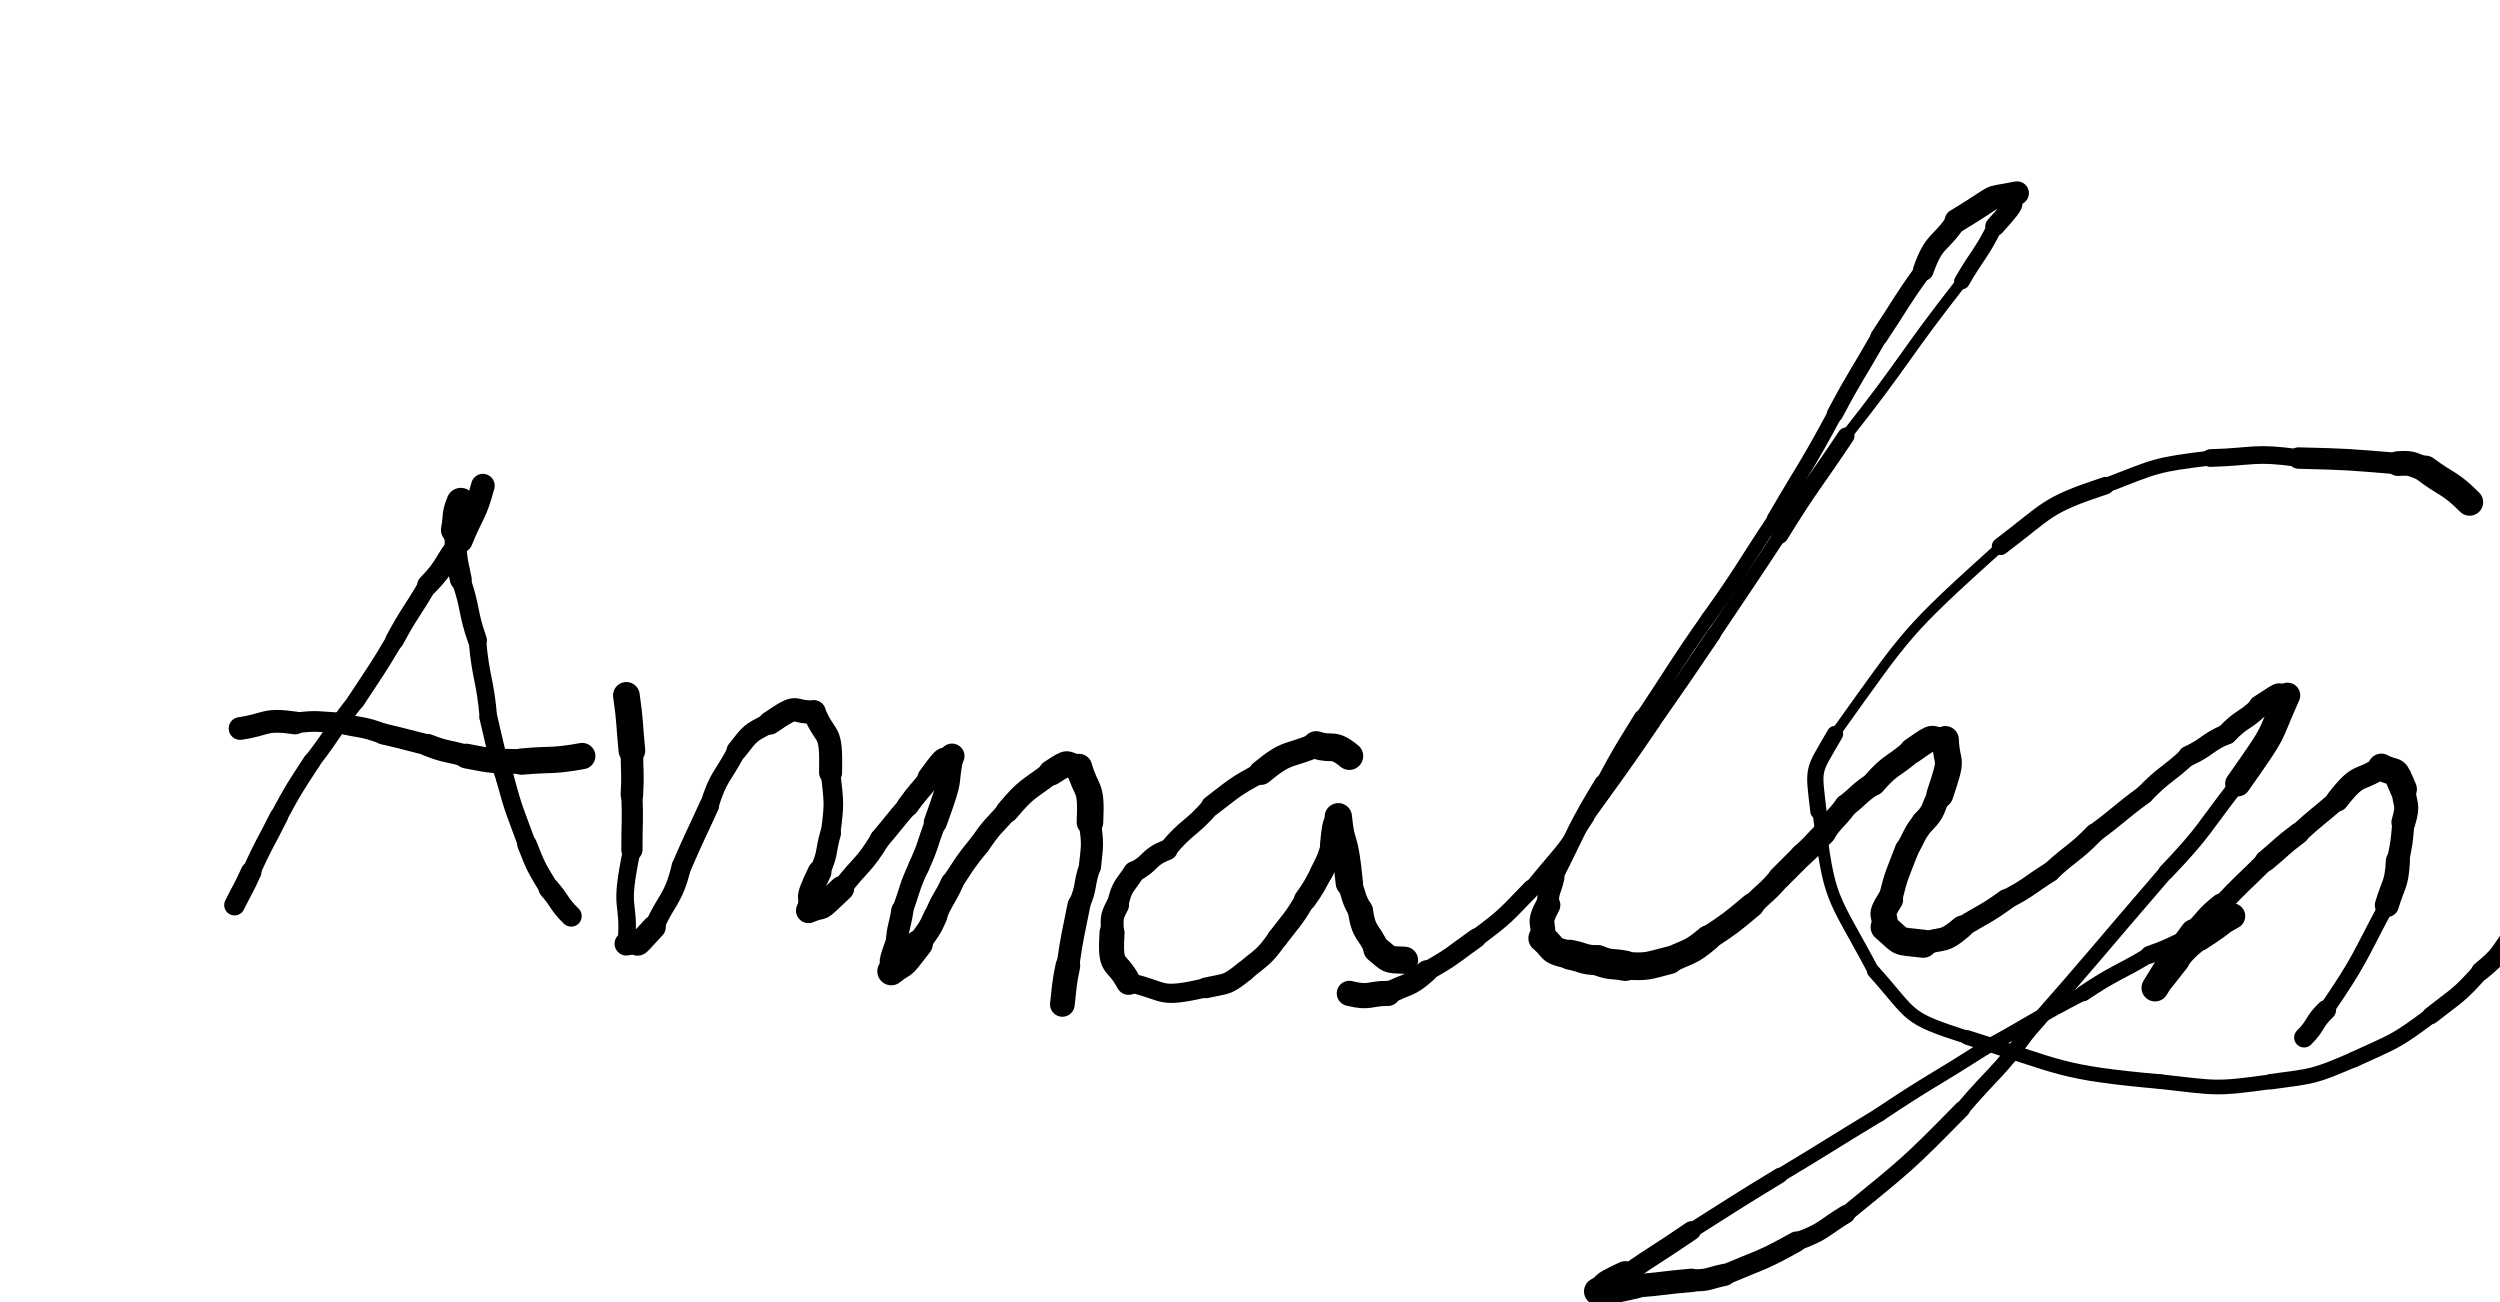 <svg xmlns="http://www.w3.org/2000/svg" xmlns:xlink="http://www.w3.org/1999/xlink" viewBox="0 0 453 236" width="453" height="236"><path d="M 87.500,88.000 C 86.093,93.333 85.500,93.000 83.500,98.000" stroke-width="4.280" stroke="black" fill="none" stroke-linecap="round"></path><path d="M 83.500,98.000 C 80.270,101.845 81.093,102.333 77.500,106.000" stroke-width="3.793" stroke="black" fill="none" stroke-linecap="round"></path><path d="M 77.500,106.000 C 74.569,111.043 74.270,110.845 71.500,116.000" stroke-width="3.398" stroke="black" fill="none" stroke-linecap="round"></path><path d="M 71.500,116.000 C 68.171,121.616 68.069,121.543 64.500,127.000" stroke-width="3.183" stroke="black" fill="none" stroke-linecap="round"></path><path d="M 64.500,127.000 C 60.269,132.347 60.671,132.616 56.500,138.000" stroke-width="3.082" stroke="black" fill="none" stroke-linecap="round"></path><path d="M 56.500,138.000 C 53.308,142.895 53.269,142.847 50.500,148.000" stroke-width="3.200" stroke="black" fill="none" stroke-linecap="round"></path><path d="M 50.500,148.000 C 48.000,153.000 47.808,152.895 45.500,158.000" stroke-width="3.333" stroke="black" fill="none" stroke-linecap="round"></path><path d="M 45.500,158.000 C 44.105,161.058 44.000,161.000 42.500,164.000" stroke-width="3.751" stroke="black" fill="none" stroke-linecap="round"></path><path d="M 83.500,91.000 C 82.500,93.478 83.000,93.500 82.500,96.000" stroke-width="5.203" stroke="black" fill="none" stroke-linecap="round"></path><path d="M 82.500,96.000 C 82.615,100.573 82.500,100.478 83.500,105.000" stroke-width="3.960" stroke="black" fill="none" stroke-linecap="round"></path><path d="M 83.500,105.000 C 85.384,110.421 84.615,110.573 86.500,116.000" stroke-width="3.462" stroke="black" fill="none" stroke-linecap="round"></path><path d="M 86.500,116.000 C 87.116,123.079 87.884,122.921 88.500,130.000" stroke-width="3.178" stroke="black" fill="none" stroke-linecap="round"></path><path d="M 88.500,130.000 C 89.841,135.548 89.616,135.579 91.500,141.000" stroke-width="3.252" stroke="black" fill="none" stroke-linecap="round"></path><path d="M 91.500,141.000 C 93.157,147.142 93.341,147.048 95.500,153.000" stroke-width="3.288" stroke="black" fill="none" stroke-linecap="round"></path><path d="M 95.500,153.000 C 97.169,157.212 97.157,157.142 99.500,161.000" stroke-width="3.557" stroke="black" fill="none" stroke-linecap="round"></path><path d="M 99.500,161.000 C 101.619,163.413 101.169,163.712 103.500,166.000" stroke-width="3.818" stroke="black" fill="none" stroke-linecap="round"></path><path d="M 105.500,137.000 C 99.998,138.000 100.000,137.500 94.500,138.000" stroke-width="4.768" stroke="black" fill="none" stroke-linecap="round"></path><path d="M 94.500,138.000 C 89.429,137.870 89.498,138.000 84.500,137.000" stroke-width="4.482" stroke="black" fill="none" stroke-linecap="round"></path><path d="M 84.500,137.000 C 81.017,135.938 80.929,136.370 77.500,135.000" stroke-width="4.032" stroke="black" fill="none" stroke-linecap="round"></path><path d="M 77.500,135.000 C 73.500,134.000 73.517,133.938 69.500,133.000" stroke-width="3.803" stroke="black" fill="none" stroke-linecap="round"></path><path d="M 69.500,133.000 C 65.561,131.508 65.500,132.000 61.500,131.000" stroke-width="3.739" stroke="black" fill="none" stroke-linecap="round"></path><path d="M 61.500,131.000 C 57.489,130.778 57.561,130.508 53.500,131.000" stroke-width="3.747" stroke="black" fill="none" stroke-linecap="round"></path><path d="M 53.500,131.000 C 47.776,130.168 48.489,131.278 43.500,132.000" stroke-width="4.125" stroke="black" fill="none" stroke-linecap="round"></path><path d="M 113.500,126.000 C 114.222,130.989 114.000,131.000 114.500,136.000" stroke-width="4.834" stroke="black" fill="none" stroke-linecap="round"></path><path d="M 114.500,136.000 C 114.500,140.000 114.722,139.989 114.500,144.000" stroke-width="4.081" stroke="black" fill="none" stroke-linecap="round"></path><path d="M 114.500,144.000 C 114.685,149.005 114.500,149.000 114.500,154.000" stroke-width="3.843" stroke="black" fill="none" stroke-linecap="round"></path><path d="M 114.500,154.000 C 112.010,165.785 114.185,162.505 113.500,171.000" stroke-width="3.184" stroke="black" fill="none" stroke-linecap="round"></path><path d="M 113.500,171.000 C 116.873,170.278 114.010,172.785 118.500,168.000" stroke-width="4.283" stroke="black" fill="none" stroke-linecap="round"></path><path d="M 118.500,168.000 C 121.000,162.500 121.873,163.278 123.500,157.000" stroke-width="3.534" stroke="black" fill="none" stroke-linecap="round"></path><path d="M 123.500,157.000 C 125.903,151.454 126.000,151.500 128.500,146.000" stroke-width="3.601" stroke="black" fill="none" stroke-linecap="round"></path><path d="M 128.500,146.000 C 130.262,140.415 130.903,140.954 133.500,136.000" stroke-width="3.393" stroke="black" fill="none" stroke-linecap="round"></path><path d="M 133.500,136.000 C 136.095,132.702 135.762,132.915 139.500,131.000" stroke-width="3.703" stroke="black" fill="none" stroke-linecap="round"></path><path d="M 139.500,131.000 C 145.192,127.111 143.095,129.202 147.500,129.000" stroke-width="4.227" stroke="black" fill="none" stroke-linecap="round"></path><path d="M 147.500,129.000 C 149.737,134.401 150.692,131.611 150.500,140.000" stroke-width="4.171" stroke="black" fill="none" stroke-linecap="round"></path><path d="M 150.500,140.000 C 151.102,145.584 151.237,145.401 150.500,151.000" stroke-width="3.547" stroke="black" fill="none" stroke-linecap="round"></path><path d="M 150.500,151.000 C 149.500,154.500 150.102,154.584 148.500,158.000" stroke-width="3.764" stroke="black" fill="none" stroke-linecap="round"></path><path d="M 148.500,158.000 C 145.495,164.246 147.500,161.500 146.500,165.000" stroke-width="4.318" stroke="black" fill="none" stroke-linecap="round"></path><path d="M 146.500,165.000 C 149.982,163.518 147.495,165.746 152.500,161.000" stroke-width="4.539" stroke="black" fill="none" stroke-linecap="round"></path><path d="M 152.500,161.000 C 155.939,156.451 156.482,157.018 159.500,152.000" stroke-width="3.650" stroke="black" fill="none" stroke-linecap="round"></path><path d="M 159.500,152.000 C 162.027,149.022 161.939,148.951 164.500,146.000" stroke-width="3.740" stroke="black" fill="none" stroke-linecap="round"></path><path d="M 164.500,146.000 C 166.376,143.389 166.527,143.522 168.500,141.000" stroke-width="3.976" stroke="black" fill="none" stroke-linecap="round"></path><path d="M 168.500,141.000 C 172.343,135.745 170.376,138.889 172.500,137.000" stroke-width="4.533" stroke="black" fill="none" stroke-linecap="round"></path><path d="M 172.500,137.000 C 171.274,143.085 172.843,139.745 169.500,149.000" stroke-width="4.215" stroke="black" fill="none" stroke-linecap="round"></path><path d="M 169.500,149.000 C 168.000,153.000 168.274,153.085 166.500,157.000" stroke-width="3.816" stroke="black" fill="none" stroke-linecap="round"></path><path d="M 166.500,157.000 C 164.668,160.911 165.000,161.000 163.500,165.000" stroke-width="3.765" stroke="black" fill="none" stroke-linecap="round"></path><path d="M 163.500,165.000 C 163.044,168.008 162.668,167.911 162.500,171.000" stroke-width="4.022" stroke="black" fill="none" stroke-linecap="round"></path><path d="M 162.500,171.000 C 160.662,176.000 162.044,173.508 161.500,176.000" stroke-width="4.231" stroke="black" fill="none" stroke-linecap="round"></path><path d="M 161.500,176.000 C 164.308,173.740 162.662,176.000 166.500,171.000" stroke-width="5.073" stroke="black" fill="none" stroke-linecap="round"></path><path d="M 166.500,171.000 C 168.105,168.558 168.308,168.740 169.500,166.000" stroke-width="4.311" stroke="black" fill="none" stroke-linecap="round"></path><path d="M 169.500,166.000 C 170.747,162.848 171.105,163.058 172.500,160.000" stroke-width="4.113" stroke="black" fill="none" stroke-linecap="round"></path><path d="M 172.500,160.000 C 174.879,156.407 174.747,156.348 177.500,153.000" stroke-width="3.893" stroke="black" fill="none" stroke-linecap="round"></path><path d="M 177.500,153.000 C 179.747,149.753 179.879,149.907 182.500,147.000" stroke-width="3.866" stroke="black" fill="none" stroke-linecap="round"></path><path d="M 182.500,147.000 C 186.107,142.703 186.247,143.253 190.500,140.000" stroke-width="4.169" stroke="black" fill="none" stroke-linecap="round"></path><path d="M 190.500,140.000 C 194.333,137.500 192.607,138.703 195.500,139.000" stroke-width="4.650" stroke="black" fill="none" stroke-linecap="round"></path><path d="M 195.500,139.000 C 196.940,143.956 197.833,142.000 197.500,149.000" stroke-width="4.816" stroke="black" fill="none" stroke-linecap="round"></path><path d="M 197.500,149.000 C 198.024,153.073 197.940,152.956 197.500,157.000" stroke-width="4.017" stroke="black" fill="none" stroke-linecap="round"></path><path d="M 197.500,157.000 C 196.289,160.451 197.024,160.573 195.500,164.000" stroke-width="3.910" stroke="black" fill="none" stroke-linecap="round"></path><path d="M 195.500,164.000 C 194.419,169.487 194.289,169.451 193.500,175.000" stroke-width="4.131" stroke="black" fill="none" stroke-linecap="round"></path><path d="M 193.500,175.000 C 192.770,178.484 192.919,178.487 192.500,182.000" stroke-width="4.470" stroke="black" fill="none" stroke-linecap="round"></path><path d="M 244.500,137.000 C 241.390,134.458 241.500,136.000 238.500,135.000" stroke-width="5.024" stroke="black" fill="none" stroke-linecap="round"></path><path d="M 238.500,135.000 C 233.329,137.205 233.390,135.958 228.500,140.000" stroke-width="4.443" stroke="black" fill="none" stroke-linecap="round"></path><path d="M 228.500,140.000 C 223.655,142.579 223.829,142.705 219.500,146.000" stroke-width="3.688" stroke="black" fill="none" stroke-linecap="round"></path><path d="M 219.500,146.000 C 215.775,150.336 215.155,149.579 211.500,154.000" stroke-width="3.404" stroke="black" fill="none" stroke-linecap="round"></path><path d="M 211.500,154.000 C 207.831,155.410 208.775,156.336 205.500,158.000" stroke-width="3.722" stroke="black" fill="none" stroke-linecap="round"></path><path d="M 205.500,158.000 C 203.636,160.875 203.331,160.410 202.500,164.000" stroke-width="3.888" stroke="black" fill="none" stroke-linecap="round"></path><path d="M 202.500,164.000 C 201.150,166.553 201.636,166.375 201.500,169.000" stroke-width="4.145" stroke="black" fill="none" stroke-linecap="round"></path><path d="M 201.500,169.000 C 201.072,175.983 202.150,173.553 204.500,178.000" stroke-width="4.536" stroke="black" fill="none" stroke-linecap="round"></path><path d="M 204.500,178.000 C 211.693,179.648 209.572,180.983 218.500,179.000" stroke-width="3.477" stroke="black" fill="none" stroke-linecap="round"></path><path d="M 218.500,179.000 C 222.426,178.128 222.193,178.648 225.500,176.000" stroke-width="3.753" stroke="black" fill="none" stroke-linecap="round"></path><path d="M 225.500,176.000 C 228.769,173.228 228.926,173.628 231.500,170.000" stroke-width="3.698" stroke="black" fill="none" stroke-linecap="round"></path><path d="M 231.500,170.000 C 234.116,166.576 234.269,166.728 236.500,163.000" stroke-width="3.773" stroke="black" fill="none" stroke-linecap="round"></path><path d="M 236.500,163.000 C 238.200,160.599 238.116,160.576 239.500,158.000" stroke-width="4.055" stroke="black" fill="none" stroke-linecap="round"></path><path d="M 239.500,158.000 C 240.730,155.568 240.700,155.599 241.500,153.000" stroke-width="4.161" stroke="black" fill="none" stroke-linecap="round"></path><path d="M 241.500,153.000 C 242.057,146.966 242.230,150.568 242.500,148.000" stroke-width="4.622" stroke="black" fill="none" stroke-linecap="round"></path><path d="M 242.500,148.000 C 243.114,154.108 243.557,150.466 244.500,160.000" stroke-width="4.956" stroke="black" fill="none" stroke-linecap="round"></path><path d="M 244.500,160.000 C 245.464,162.515 245.114,162.608 246.500,165.000" stroke-width="4.456" stroke="black" fill="none" stroke-linecap="round"></path><path d="M 246.500,165.000 C 247.157,169.364 247.964,168.515 249.500,172.000" stroke-width="4.553" stroke="black" fill="none" stroke-linecap="round"></path><path d="M 249.500,172.000 C 251.971,174.000 251.157,173.864 254.500,174.000" stroke-width="4.927" stroke="black" fill="none" stroke-linecap="round"></path><path d="M 244.500,180.000 C 248.247,180.929 248.000,180.000 251.500,180.000" stroke-width="4.561" stroke="black" fill="none" stroke-linecap="round"></path><path d="M 251.500,180.000 C 255.084,178.135 255.247,178.929 258.500,176.000" stroke-width="4.012" stroke="black" fill="none" stroke-linecap="round"></path><path d="M 258.500,176.000 C 263.266,173.343 263.084,173.135 267.500,170.000" stroke-width="3.529" stroke="black" fill="none" stroke-linecap="round"></path><path d="M 267.500,170.000 C 272.994,165.957 272.766,165.843 277.500,161.000" stroke-width="3.247" stroke="black" fill="none" stroke-linecap="round"></path><path d="M 277.500,161.000 C 282.651,154.612 282.994,154.957 287.500,148.000" stroke-width="2.834" stroke="black" fill="none" stroke-linecap="round"></path><path d="M 287.500,148.000 C 293.551,139.536 293.651,139.612 299.500,131.000" stroke-width="2.613" stroke="black" fill="none" stroke-linecap="round"></path><path d="M 299.500,131.000 C 305.061,123.041 305.051,123.036 310.500,115.000" stroke-width="2.562" stroke="black" fill="none" stroke-linecap="round"></path><path d="M 310.500,115.000 C 316.500,106.000 316.561,106.041 322.500,97.000" stroke-width="2.440" stroke="black" fill="none" stroke-linecap="round"></path><path d="M 322.500,97.000 C 328.197,87.786 328.500,88.000 334.500,79.000" stroke-width="3.062" stroke="black" fill="none" stroke-linecap="round"></path><path d="M 334.500,79.000 C 345.374,65.251 344.697,64.786 355.500,51.000" stroke-width="2.022" stroke="black" fill="none" stroke-linecap="round"></path><path d="M 355.500,51.000 C 358.410,45.943 358.874,46.251 361.500,41.000" stroke-width="2.829" stroke="black" fill="none" stroke-linecap="round"></path><path d="M 361.500,41.000 C 366.808,35.187 363.410,37.943 365.500,35.000" stroke-width="3.530" stroke="black" fill="none" stroke-linecap="round"></path><path d="M 365.500,35.000 C 358.985,36.306 363.308,34.687 354.500,40.000" stroke-width="4.279" stroke="black" fill="none" stroke-linecap="round"></path><path d="M 354.500,40.000 C 351.500,44.500 350.485,43.306 348.500,49.000" stroke-width="3.768" stroke="black" fill="none" stroke-linecap="round"></path><path d="M 348.500,49.000 C 344.277,54.862 344.500,55.000 340.500,61.000" stroke-width="3.162" stroke="black" fill="none" stroke-linecap="round"></path><path d="M 340.500,61.000 C 336.523,68.013 336.277,67.862 332.500,75.000" stroke-width="2.964" stroke="black" fill="none" stroke-linecap="round"></path><path d="M 332.500,75.000 C 327.292,84.682 327.023,84.513 321.500,94.000" stroke-width="2.707" stroke="black" fill="none" stroke-linecap="round"></path><path d="M 321.500,94.000 C 315.500,103.000 315.792,103.182 309.500,112.000" stroke-width="2.478" stroke="black" fill="none" stroke-linecap="round"></path><path d="M 309.500,112.000 C 303.285,120.866 303.500,121.000 297.500,130.000" stroke-width="2.476" stroke="black" fill="none" stroke-linecap="round"></path><path d="M 297.500,130.000 C 293.855,135.919 293.785,135.866 290.500,142.000" stroke-width="2.828" stroke="black" fill="none" stroke-linecap="round"></path><path d="M 290.500,142.000 C 285.452,150.305 285.855,150.419 281.500,159.000" stroke-width="3.275" stroke="black" fill="none" stroke-linecap="round"></path><path d="M 281.500,159.000 C 280.956,161.492 280.452,161.305 280.500,164.000" stroke-width="3.947" stroke="black" fill="none" stroke-linecap="round"></path><path d="M 280.500,164.000 C 278.479,167.702 279.956,166.992 279.500,170.000" stroke-width="4.476" stroke="black" fill="none" stroke-linecap="round"></path><path d="M 279.500,170.000 C 281.833,171.933 280.479,172.202 284.500,173.000" stroke-width="5.118" stroke="black" fill="none" stroke-linecap="round"></path><path d="M 284.500,173.000 C 287.000,173.500 286.833,173.933 289.500,174.000" stroke-width="5.427" stroke="black" fill="none" stroke-linecap="round"></path><path d="M 289.500,174.000 C 291.982,175.000 292.000,174.500 294.500,175.000" stroke-width="5.486" stroke="black" fill="none" stroke-linecap="round"></path><path d="M 294.500,175.000 C 298.750,175.250 298.482,175.000 302.500,174.000" stroke-width="5.020" stroke="black" fill="none" stroke-linecap="round"></path><path d="M 302.500,174.000 C 306.152,172.232 306.250,172.750 309.500,170.000" stroke-width="4.679" stroke="black" fill="none" stroke-linecap="round"></path><path d="M 309.500,170.000 C 313.692,167.222 313.652,167.232 317.500,164.000" stroke-width="4.397" stroke="black" fill="none" stroke-linecap="round"></path><path d="M 317.500,164.000 C 320.000,161.500 320.192,161.722 322.500,159.000" stroke-width="4.038" stroke="black" fill="none" stroke-linecap="round"></path><path d="M 322.500,159.000 C 324.500,157.000 324.500,157.000 326.500,155.000" stroke-width="4.164" stroke="black" fill="none" stroke-linecap="round"></path><path d="M 326.500,155.000 C 328.624,153.111 328.500,153.000 330.500,151.000" stroke-width="4.203" stroke="black" fill="none" stroke-linecap="round"></path><path d="M 330.500,151.000 C 332.250,148.250 332.624,148.611 334.500,146.000" stroke-width="4.165" stroke="black" fill="none" stroke-linecap="round"></path><path d="M 334.500,146.000 C 337.041,144.049 336.750,143.750 339.500,142.000" stroke-width="4.154" stroke="black" fill="none" stroke-linecap="round"></path><path d="M 339.500,142.000 C 342.645,138.372 343.041,139.049 346.500,136.000" stroke-width="4.340" stroke="black" fill="none" stroke-linecap="round"></path><path d="M 346.500,136.000 C 351.534,132.455 349.145,134.372 352.500,134.000" stroke-width="4.584" stroke="black" fill="none" stroke-linecap="round"></path><path d="M 352.500,134.000 C 352.766,139.254 354.034,136.455 351.500,144.000" stroke-width="4.875" stroke="black" fill="none" stroke-linecap="round"></path><path d="M 351.500,144.000 C 350.000,146.500 350.766,146.754 348.500,149.000" stroke-width="4.323" stroke="black" fill="none" stroke-linecap="round"></path><path d="M 348.500,149.000 C 346.642,151.335 347.000,151.500 345.500,154.000" stroke-width="4.228" stroke="black" fill="none" stroke-linecap="round"></path><path d="M 345.500,154.000 C 343.801,158.447 343.642,158.335 342.500,163.000" stroke-width="4.326" stroke="black" fill="none" stroke-linecap="round"></path><path d="M 342.500,163.000 C 340.297,166.396 341.801,165.447 341.500,168.000" stroke-width="4.694" stroke="black" fill="none" stroke-linecap="round"></path><path d="M 341.500,168.000 C 345.000,171.000 343.297,170.396 348.500,171.000" stroke-width="5.092" stroke="black" fill="none" stroke-linecap="round"></path><path d="M 348.500,171.000 C 352.150,169.787 352.000,171.000 355.500,168.000" stroke-width="4.182" stroke="black" fill="none" stroke-linecap="round"></path><path d="M 355.500,168.000 C 359.500,165.500 359.650,165.787 363.500,163.000" stroke-width="3.770" stroke="black" fill="none" stroke-linecap="round"></path><path d="M 363.500,163.000 C 367.738,160.821 367.500,160.500 371.500,158.000" stroke-width="3.605" stroke="black" fill="none" stroke-linecap="round"></path><path d="M 371.500,158.000 C 375.399,154.377 375.738,154.821 379.500,151.000" stroke-width="3.503" stroke="black" fill="none" stroke-linecap="round"></path><path d="M 379.500,151.000 C 384.101,147.623 383.899,147.377 388.500,144.000" stroke-width="3.407" stroke="black" fill="none" stroke-linecap="round"></path><path d="M 388.500,144.000 C 392.235,140.128 392.601,140.623 396.500,137.000" stroke-width="3.388" stroke="black" fill="none" stroke-linecap="round"></path><path d="M 396.500,137.000 C 400.198,135.286 399.735,134.628 403.500,133.000" stroke-width="3.676" stroke="black" fill="none" stroke-linecap="round"></path><path d="M 403.500,133.000 C 406.245,130.072 406.698,130.786 409.500,128.000" stroke-width="3.799" stroke="black" fill="none" stroke-linecap="round"></path><path d="M 409.500,128.000 C 414.954,124.412 411.745,126.572 414.500,126.000" stroke-width="4.118" stroke="black" fill="none" stroke-linecap="round"></path><path d="M 414.500,126.000 C 410.681,134.463 412.954,131.412 405.500,142.000" stroke-width="4.605" stroke="black" fill="none" stroke-linecap="round"></path><path d="M 405.500,142.000 C 399.150,150.125 399.681,150.463 392.500,158.000" stroke-width="2.858" stroke="black" fill="none" stroke-linecap="round"></path><path d="M 392.500,158.000 C 379.987,172.489 380.150,172.625 367.500,187.000" stroke-width="2.706" stroke="black" fill="none" stroke-linecap="round"></path><path d="M 367.500,187.000 C 362.007,194.493 361.487,193.989 355.500,201.000" stroke-width="2.701" stroke="black" fill="none" stroke-linecap="round"></path><path d="M 355.500,201.000 C 345.501,211.199 345.507,210.993 334.500,220.000" stroke-width="2.921" stroke="black" fill="none" stroke-linecap="round"></path><path d="M 334.500,220.000 C 330.101,222.699 330.501,223.199 325.500,225.000" stroke-width="3.306" stroke="black" fill="none" stroke-linecap="round"></path><path d="M 325.500,225.000 C 319.167,228.544 319.101,228.199 312.500,231.000" stroke-width="3.715" stroke="black" fill="none" stroke-linecap="round"></path><path d="M 312.500,231.000 C 309.516,231.623 309.667,232.044 306.500,232.000" stroke-width="4.004" stroke="black" fill="none" stroke-linecap="round"></path><path d="M 306.500,232.000 C 301.489,232.413 301.516,232.623 296.500,233.000" stroke-width="4.235" stroke="black" fill="none" stroke-linecap="round"></path><path d="M 296.500,233.000 C 290.048,234.548 292.989,233.413 289.500,234.000" stroke-width="4.537" stroke="black" fill="none" stroke-linecap="round"></path><path d="M 289.500,234.000 C 292.053,232.583 289.048,233.548 294.500,231.000" stroke-width="4.957" stroke="black" fill="none" stroke-linecap="round"></path><path d="M 294.500,231.000 C 300.435,226.899 300.553,227.083 306.500,223.000" stroke-width="3.442" stroke="black" fill="none" stroke-linecap="round"></path><path d="M 306.500,223.000 C 314.474,217.957 314.435,217.899 322.500,213.000" stroke-width="2.791" stroke="black" fill="none" stroke-linecap="round"></path><path d="M 322.500,213.000 C 331.542,207.568 331.474,207.457 340.500,202.000" stroke-width="2.525" stroke="black" fill="none" stroke-linecap="round"></path><path d="M 340.500,202.000 C 349.846,195.740 350.042,196.068 359.500,190.000" stroke-width="2.561" stroke="black" fill="none" stroke-linecap="round"></path><path d="M 359.500,190.000 C 368.543,185.076 368.346,184.740 377.500,180.000" stroke-width="2.549" stroke="black" fill="none" stroke-linecap="round"></path><path d="M 377.500,180.000 C 383.304,176.098 383.543,176.576 389.500,173.000" stroke-width="2.856" stroke="black" fill="none" stroke-linecap="round"></path><path d="M 389.500,173.000 C 394.634,171.271 394.304,170.598 399.500,169.000" stroke-width="3.243" stroke="black" fill="none" stroke-linecap="round"></path><path d="M 399.500,169.000 C 404.724,165.776 402.134,167.771 404.500,166.000" stroke-width="3.812" stroke="black" fill="none" stroke-linecap="round"></path><path d="M 404.500,166.000 C 401.302,167.758 404.224,166.276 398.500,170.000" stroke-width="4.674" stroke="black" fill="none" stroke-linecap="round"></path><path d="M 398.500,170.000 C 396.376,171.889 396.302,171.758 394.500,174.000" stroke-width="4.245" stroke="black" fill="none" stroke-linecap="round"></path><path d="M 394.500,174.000 C 389.984,179.860 392.376,176.389 390.500,179.000" stroke-width="4.545" stroke="black" fill="none" stroke-linecap="round"></path><path d="M 390.500,179.000 C 393.701,173.749 391.484,177.360 397.500,169.000" stroke-width="4.921" stroke="black" fill="none" stroke-linecap="round"></path><path d="M 397.500,169.000 C 400.000,166.500 399.701,166.249 402.500,164.000" stroke-width="4.216" stroke="black" fill="none" stroke-linecap="round"></path><path d="M 402.500,164.000 C 406.359,159.845 406.500,160.000 410.500,156.000" stroke-width="3.526" stroke="black" fill="none" stroke-linecap="round"></path><path d="M 410.500,156.000 C 413.519,153.522 413.359,153.345 416.500,151.000" stroke-width="3.874" stroke="black" fill="none" stroke-linecap="round"></path><path d="M 416.500,151.000 C 419.902,147.878 420.019,148.022 423.500,145.000" stroke-width="3.655" stroke="black" fill="none" stroke-linecap="round"></path><path d="M 423.500,145.000 C 427.668,139.639 427.402,141.878 431.500,139.000" stroke-width="4.113" stroke="black" fill="none" stroke-linecap="round"></path><path d="M 431.500,139.000 C 434.529,140.574 433.668,138.639 435.500,143.000" stroke-width="4.887" stroke="black" fill="none" stroke-linecap="round"></path><path d="M 435.500,143.000 C 435.730,146.016 436.529,145.574 435.500,149.000" stroke-width="4.352" stroke="black" fill="none" stroke-linecap="round"></path><path d="M 435.500,149.000 C 435.192,152.538 435.230,152.516 434.500,156.000" stroke-width="4.026" stroke="black" fill="none" stroke-linecap="round"></path><path d="M 434.500,156.000 C 434.275,160.314 433.692,160.038 432.500,164.000" stroke-width="4.364" stroke="black" fill="none" stroke-linecap="round"></path><path d="M 432.500,164.000 C 427.307,173.710 427.775,173.814 421.500,183.000" stroke-width="2.826" stroke="black" fill="none" stroke-linecap="round"></path><path d="M 421.500,183.000 C 419.130,185.284 419.807,185.710 417.500,188.000" stroke-width="3.604" stroke="black" fill="none" stroke-linecap="round"></path><path d="M 447.500,91.000 C 443.805,87.318 443.500,88.000 439.500,85.000" stroke-width="4.896" stroke="black" fill="none" stroke-linecap="round"></path><path d="M 439.500,85.000 C 437.036,84.220 437.305,83.818 434.500,84.000" stroke-width="4.483" stroke="black" fill="none" stroke-linecap="round"></path><path d="M 434.500,84.000 C 425.507,83.265 425.536,83.220 416.500,83.000" stroke-width="3.886" stroke="black" fill="none" stroke-linecap="round"></path><path d="M 416.500,83.000 C 408.355,81.878 408.507,82.765 400.500,83.000" stroke-width="3.202" stroke="black" fill="none" stroke-linecap="round"></path><path d="M 400.500,83.000 C 390.473,84.222 390.855,84.378 381.500,88.000" stroke-width="2.696" stroke="black" fill="none" stroke-linecap="round"></path><path d="M 381.500,88.000 C 370.493,91.660 371.473,92.222 362.500,99.000" stroke-width="3.164" stroke="black" fill="none" stroke-linecap="round"></path><path d="M 362.500,99.000 C 345.040,114.760 345.993,114.160 332.500,133.000" stroke-width="1.814" stroke="black" fill="none" stroke-linecap="round"></path><path d="M 332.500,133.000 C 328.386,140.158 328.540,138.760 329.500,147.000" stroke-width="2.947" stroke="black" fill="none" stroke-linecap="round"></path><path d="M 329.500,147.000 C 331.456,163.786 331.886,161.658 339.500,176.000" stroke-width="2.151" stroke="black" fill="none" stroke-linecap="round"></path><path d="M 339.500,176.000 C 346.960,184.331 344.956,184.286 356.500,188.000" stroke-width="2.403" stroke="black" fill="none" stroke-linecap="round"></path><path d="M 356.500,188.000 C 373.839,193.431 372.960,194.331 391.500,196.000" stroke-width="2.653" stroke="black" fill="none" stroke-linecap="round"></path><path d="M 391.500,196.000 C 401.648,197.126 401.339,197.431 411.500,196.000" stroke-width="2.661" stroke="black" fill="none" stroke-linecap="round"></path><path d="M 411.500,196.000 C 419.388,194.943 419.148,195.126 426.500,192.000" stroke-width="2.794" stroke="black" fill="none" stroke-linecap="round"></path><path d="M 426.500,192.000 C 433.916,188.580 433.888,188.943 440.500,184.000" stroke-width="2.858" stroke="black" fill="none" stroke-linecap="round"></path><path d="M 440.500,184.000 C 445.252,180.248 445.416,180.580 449.500,176.000" stroke-width="3.149" stroke="black" fill="none" stroke-linecap="round"></path><path d="M 449.500,176.000 C 453.265,172.911 452.752,172.748 455.500,169.000" stroke-width="3.432" stroke="black" fill="none" stroke-linecap="round"></path></svg>